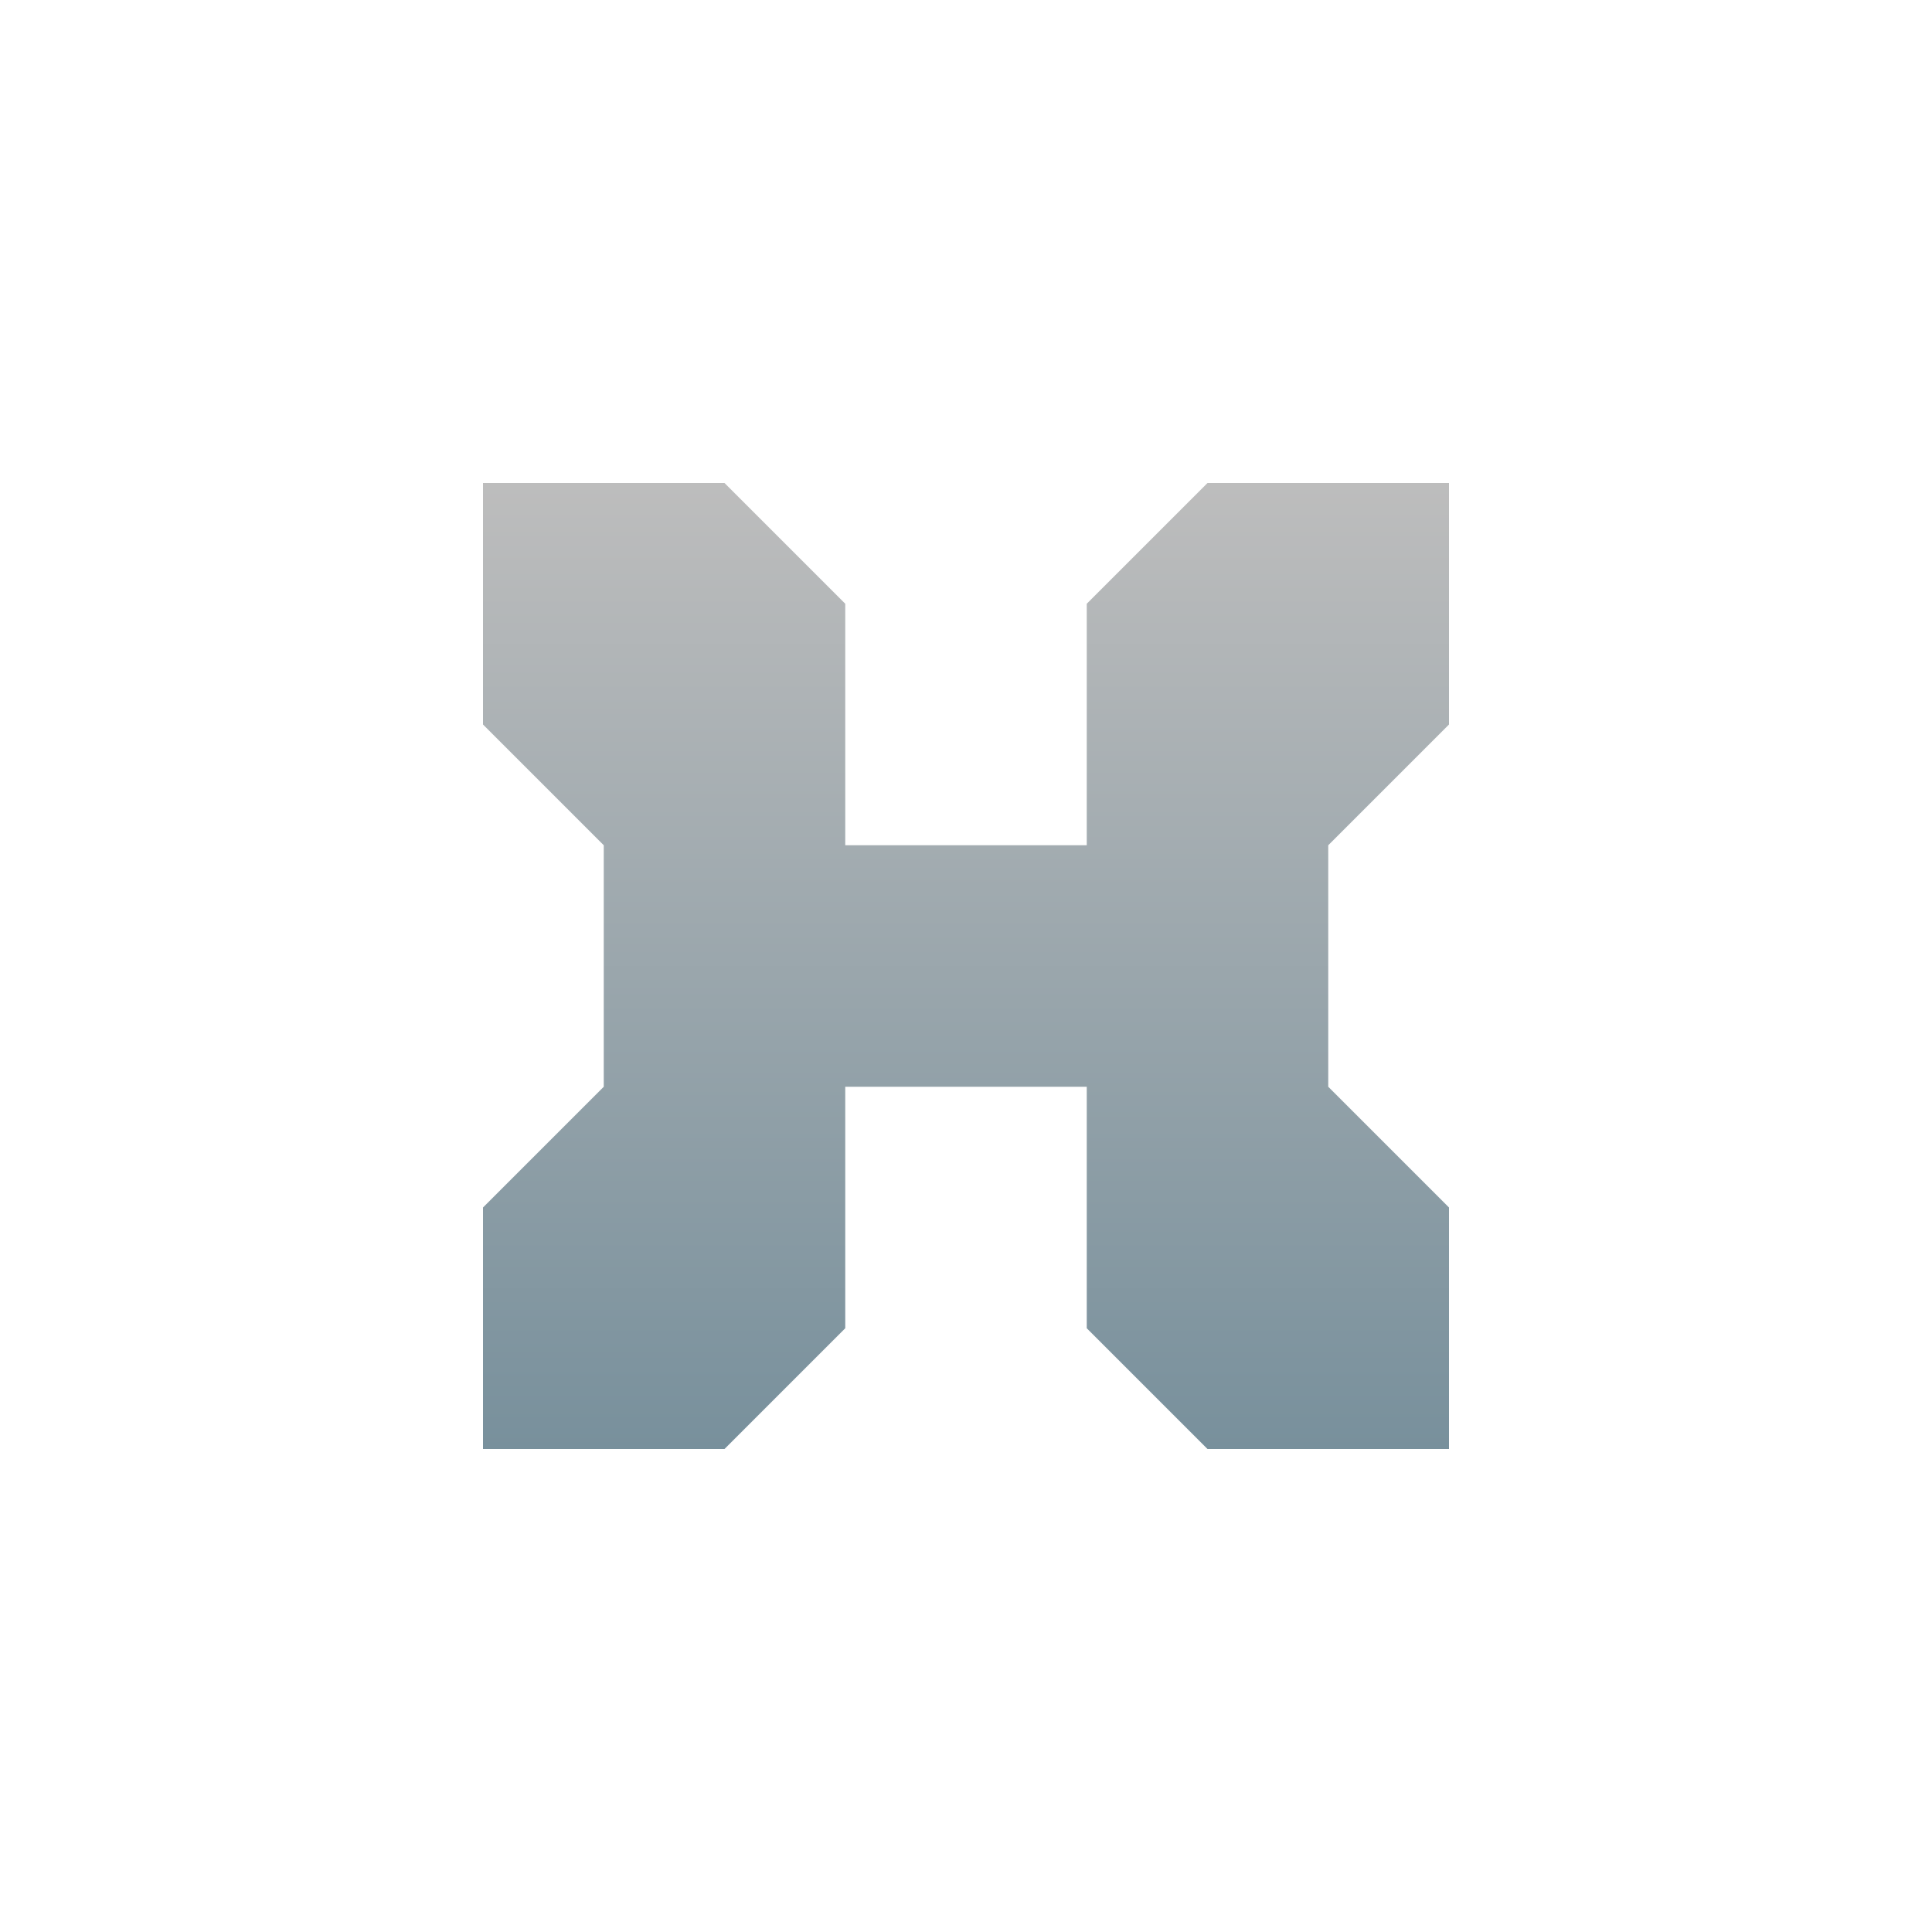 <svg xmlns="http://www.w3.org/2000/svg" xmlns:svg="http://www.w3.org/2000/svg" xmlns:xlink="http://www.w3.org/1999/xlink" id="svg4917" width="160" height="160" version="1.1"><defs id="defs4919"><linearGradient id="linearGradient3757"><stop style="stop-color:#78909c;stop-opacity:1" id="stop3759" offset="0"/><stop style="stop-color:#bdbdbd;stop-opacity:1" id="stop3761" offset="1"/></linearGradient><linearGradient id="linearGradient3771"><stop style="stop-color:#42a5f5;stop-opacity:1" id="stop3773" offset="0"/><stop style="stop-color:#29b6f6;stop-opacity:1" id="stop3775" offset="1"/></linearGradient><linearGradient id="linearGradient3763" x1="80" x2="80" y1="1012.362" y2="932.362" gradientUnits="userSpaceOnUse" xlink:href="#linearGradient3757"/></defs><g id="layer1" transform="translate(0,-892.362)"><path style="opacity:1;fill:url(#linearGradient3763);fill-opacity:1;stroke:none" id="rect3902-6-28-1-5-7" d="m 40,932.362 0,20 10,10 0,20 -10,10 0,20 20,0 10,-10 0,-20 20,0 0,20 10,10 20,0 0,-20 -10,-10 0,-20 10,-10 0,-20 -20,0 -10,10 0,20 -20,0 0,-20 -10,-10 z"/></g></svg>